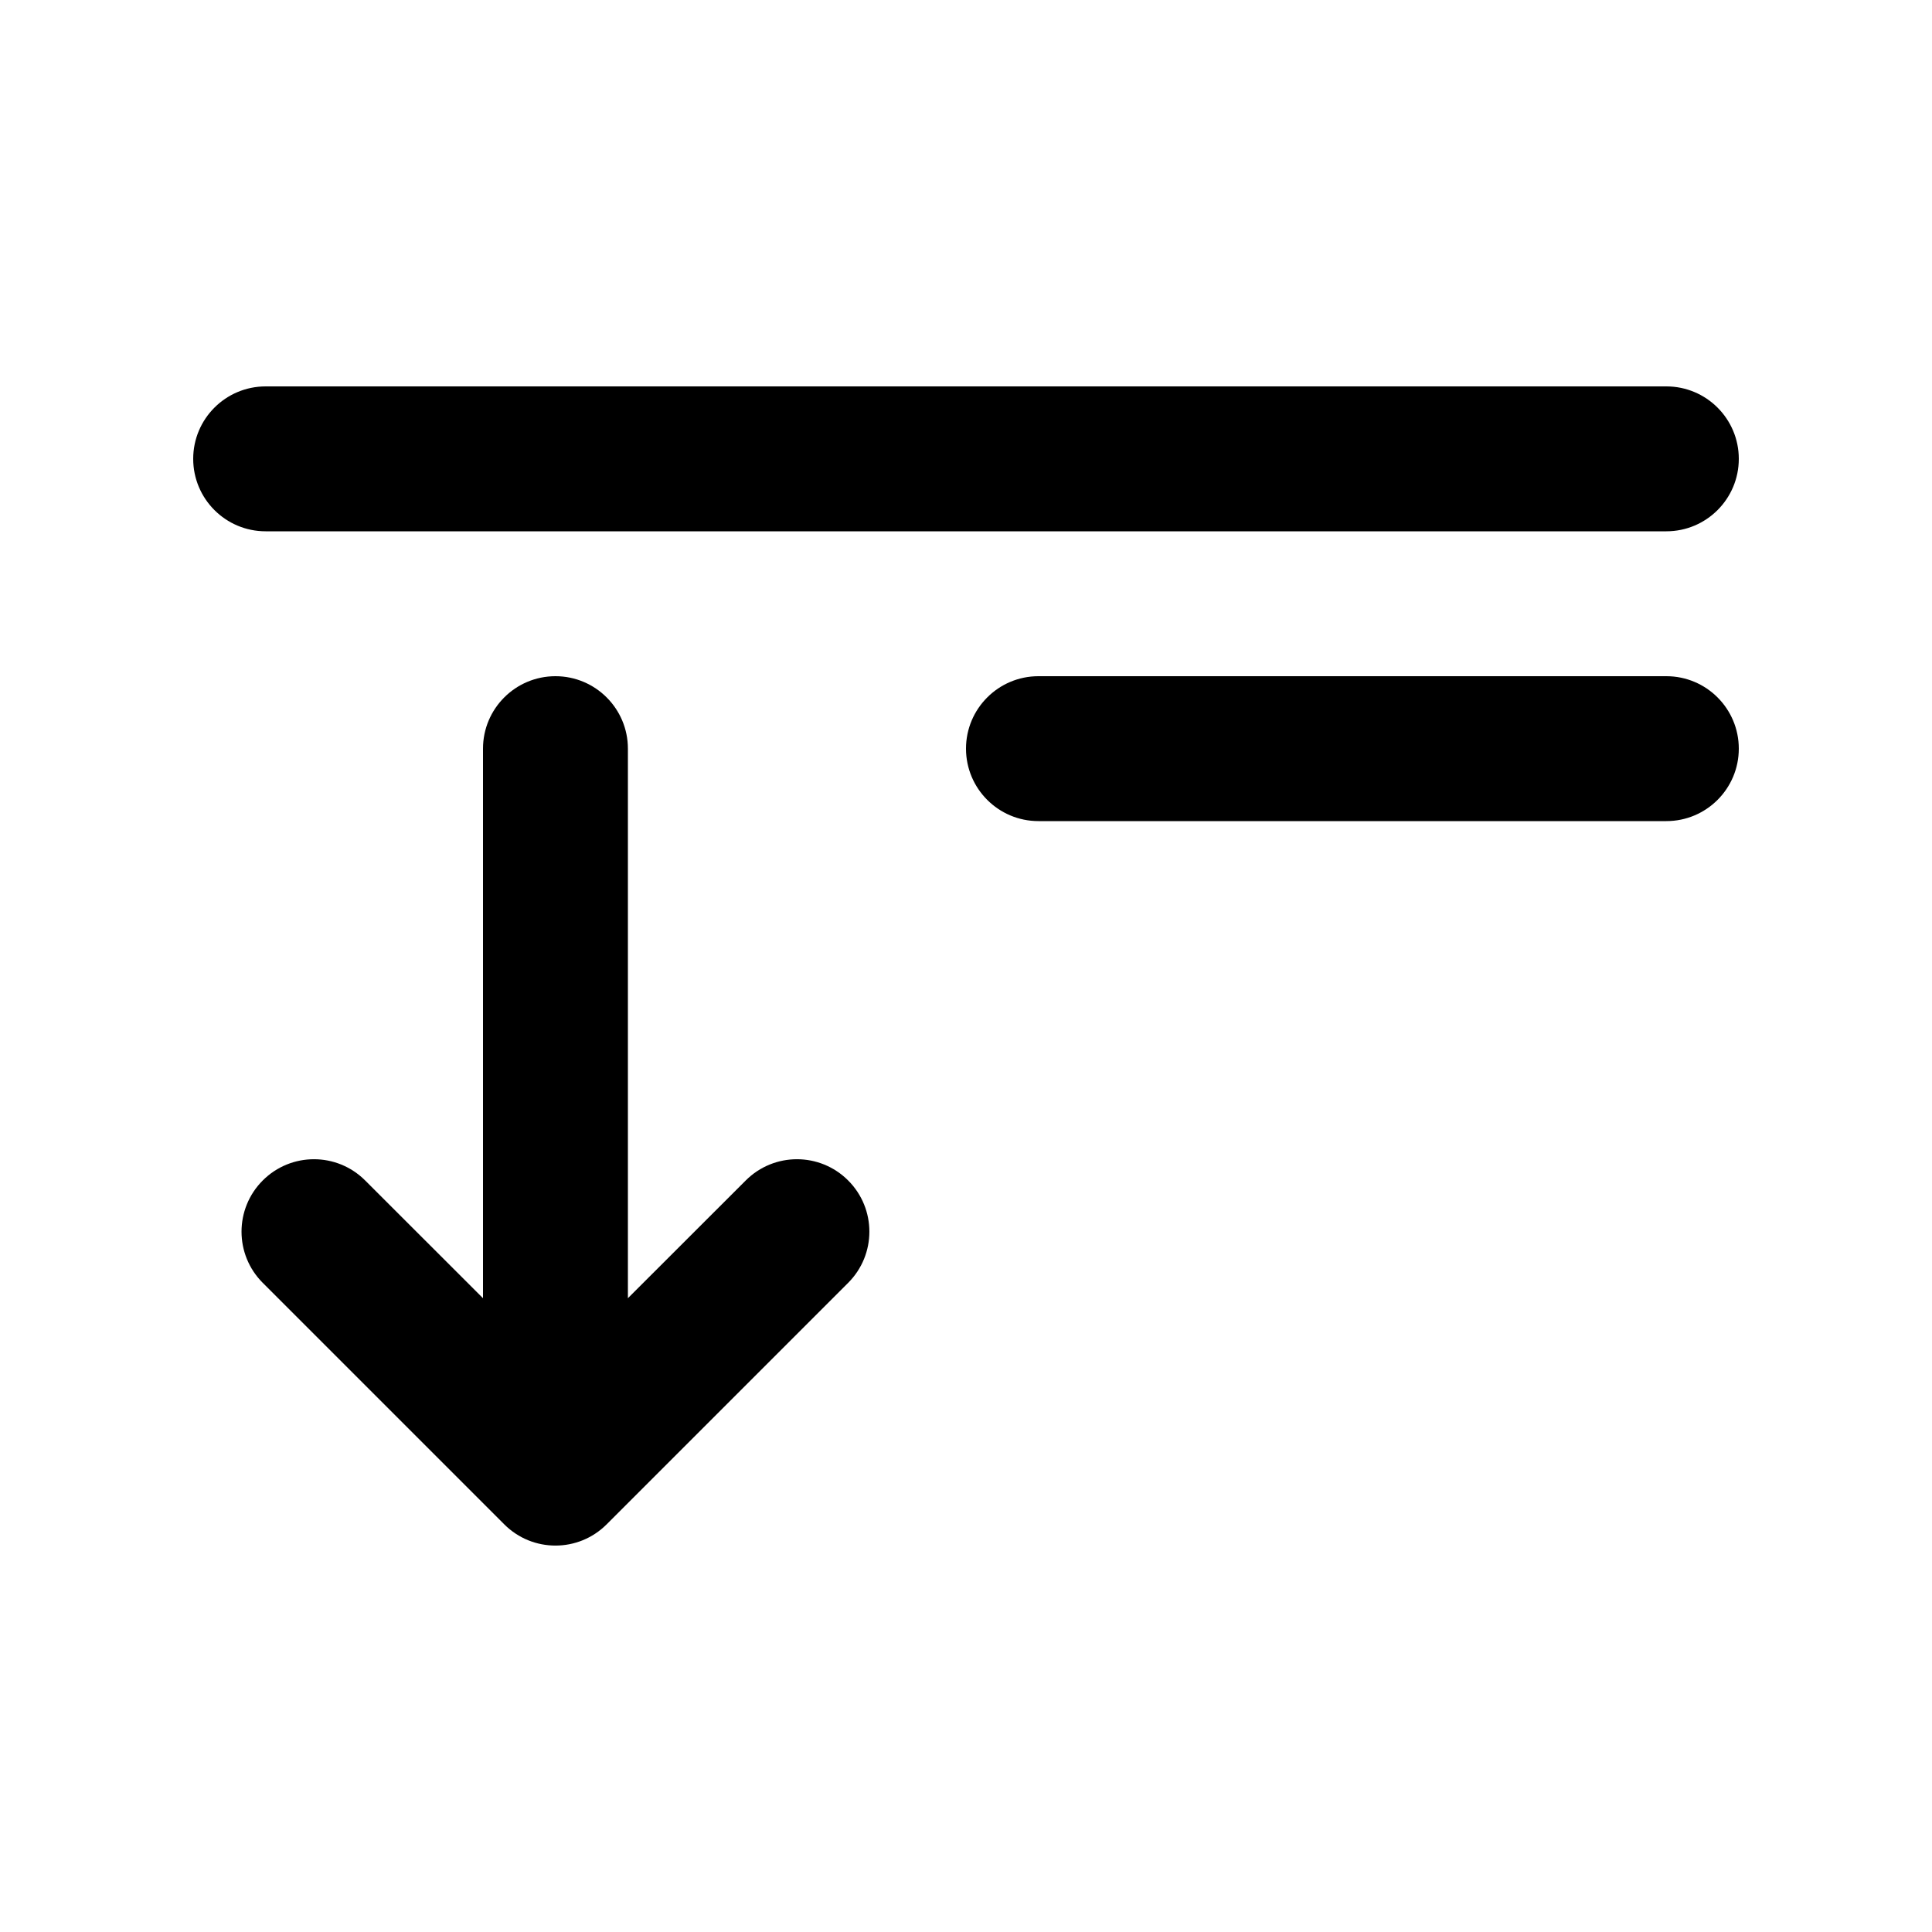 <svg viewBox="0 0 20 20" fill="none" xmlns="http://www.w3.org/2000/svg">
<path d="M2 4.75C2 4.336 2.336 4 2.75 4H17.25C17.664 4 18 4.336 18 4.75C18 5.164 17.664 5.5 17.25 5.5H2.75C2.336 5.5 2 5.164 2 4.75ZM10 7.75C10 7.336 10.336 7 10.75 7H17.25C17.664 7 18 7.336 18 7.75C18 8.164 17.664 8.5 17.25 8.5H10.75C10.336 8.5 10 8.164 10 7.75ZM8.78 13.28L6.28 15.78C5.987 16.073 5.513 16.073 5.22 15.78L2.72 13.28C2.427 12.987 2.427 12.513 2.72 12.22C3.013 11.927 3.487 11.927 3.78 12.22L5 13.439V7.75C5 7.336 5.336 7 5.75 7C6.164 7 6.5 7.336 6.5 7.75V13.439L7.72 12.22C8.013 11.927 8.487 11.927 8.78 12.22C9.073 12.513 9.073 12.987 8.78 13.28Z" fill="currentColor"/>
</svg>
